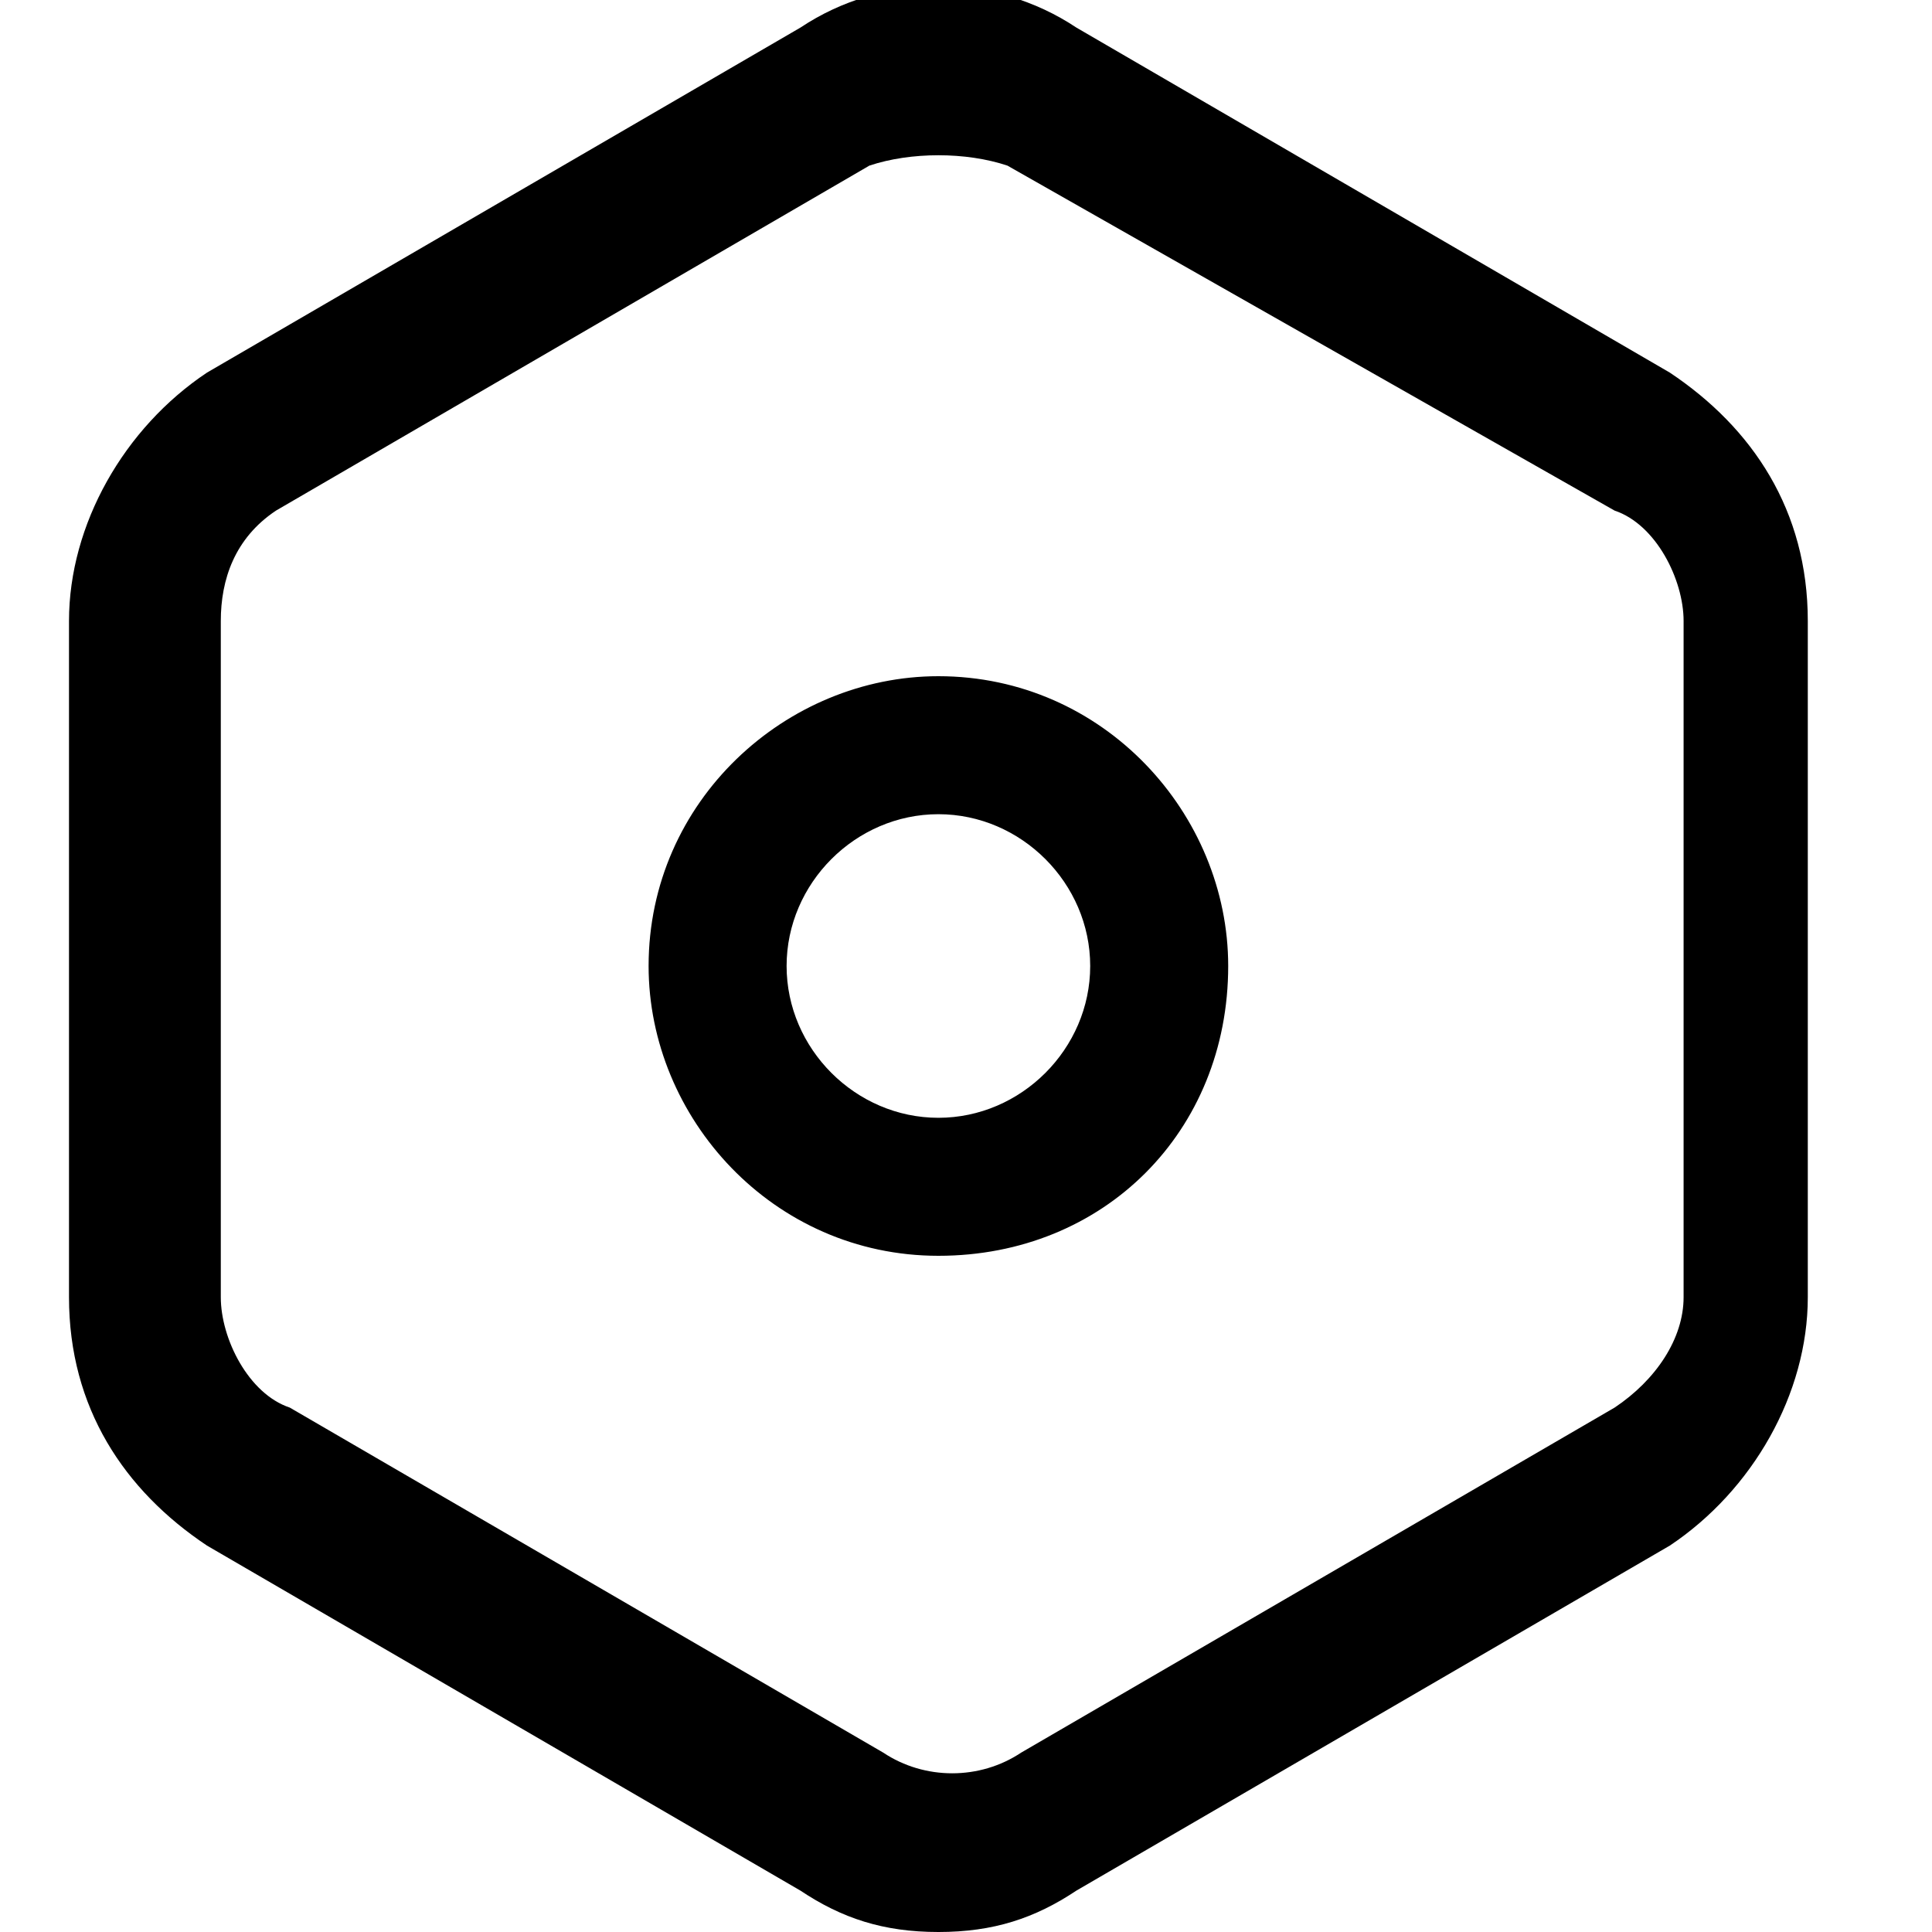 <?xml version="1.0" standalone="no"?><!DOCTYPE svg PUBLIC "-//W3C//DTD SVG 1.1//EN" "http://www.w3.org/Graphics/SVG/1.1/DTD/svg11.dtd"><svg t="1567666856304" class="icon" viewBox="0 0 1024 1024" version="1.1" xmlns="http://www.w3.org/2000/svg" p-id="6634" xmlns:xlink="http://www.w3.org/1999/xlink" width="128" height="128"><defs><style type="text/css"></style></defs><path d="M460.8 87.771L146.286 270.629c-21.943 14.629-29.257 36.571-29.257 58.514v358.4c0 21.943 14.629 51.2 36.571 58.514l314.514 182.857c21.943 14.629 51.2 14.629 73.143 0l314.514-182.857c21.943-14.629 36.571-36.571 36.571-58.514V329.143c0-21.943-14.629-51.2-36.571-58.514L533.943 87.771c-21.943-7.314-51.2-7.314-73.143 0M497.371 1024c-29.257 0-51.2-7.314-73.143-21.943L109.714 819.2c-43.886-29.257-73.143-73.143-73.143-131.657V329.143c0-51.2 29.257-102.4 73.143-131.657L424.229 14.629c43.886-29.257 102.4-29.257 146.286 0l314.514 182.857c43.886 29.257 73.143 73.143 73.143 131.657v358.4c0 51.2-29.257 102.4-73.143 131.657l-314.514 182.857c-21.943 14.629-43.886 21.943-73.143 21.943" p-id="6635"></path><path d="M497.371 431.543c-43.886 0-80.457 36.571-80.457 80.457 0 43.886 36.571 80.457 80.457 80.457 43.886 0 80.457-36.571 80.457-80.457 0-43.886-36.571-80.457-80.457-80.457m0 234.057c-87.771 0-153.6-73.143-153.6-153.6 0-87.771 73.143-153.6 153.6-153.6 87.771 0 153.6 73.143 153.6 153.6 0 87.771-65.829 153.6-153.6 153.6" p-id="6636"></path></svg>